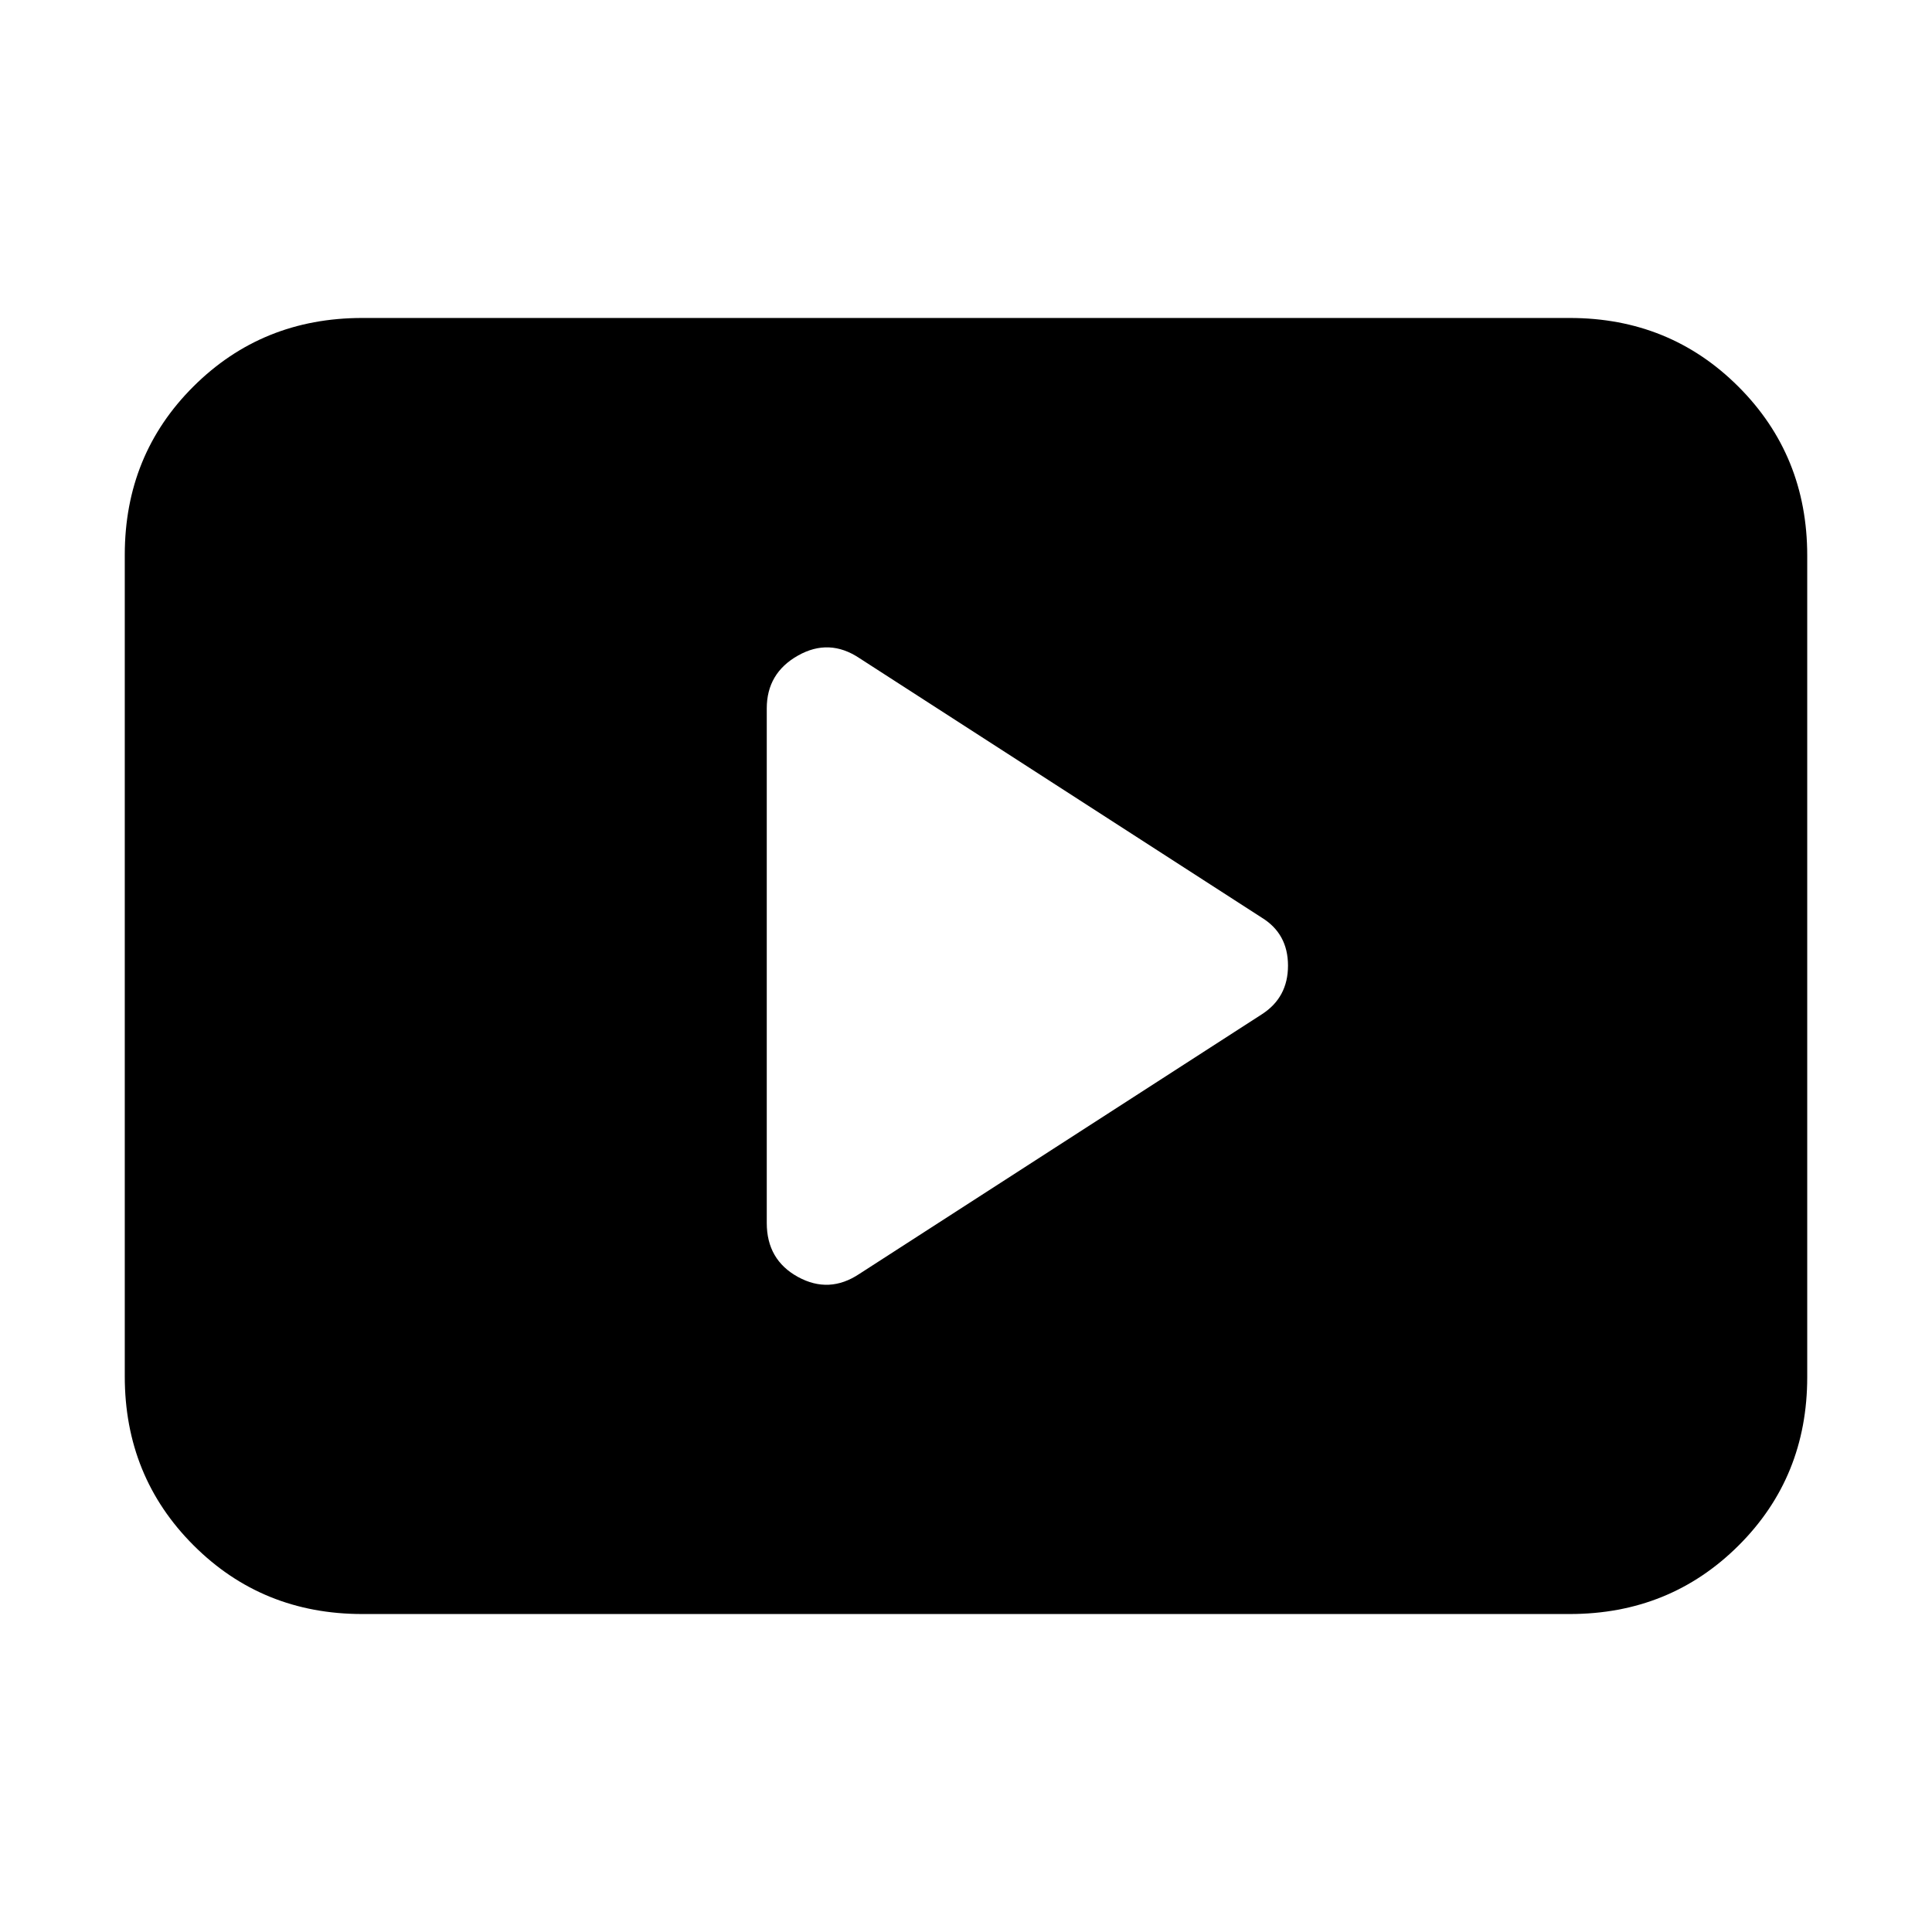 <svg xmlns="http://www.w3.org/2000/svg" height="20" viewBox="0 -960 960 960" width="20"><path d="m427-327 200-129q13-8.357 13-24.179Q640-496 627-504L427-633q-15-10-30.5-1.25T381-608v255.685Q381-334 396.5-325.5T427-327ZM180-158q-49.7 0-83.85-34.162Q62-226.324 62-276.04v-408.243Q62-734 96.15-768T180-802h600q49.7 0 83.85 34.162Q898-733.676 898-683.96v408.243Q898-226 863.85-192T780-158H180Z"/></svg>
